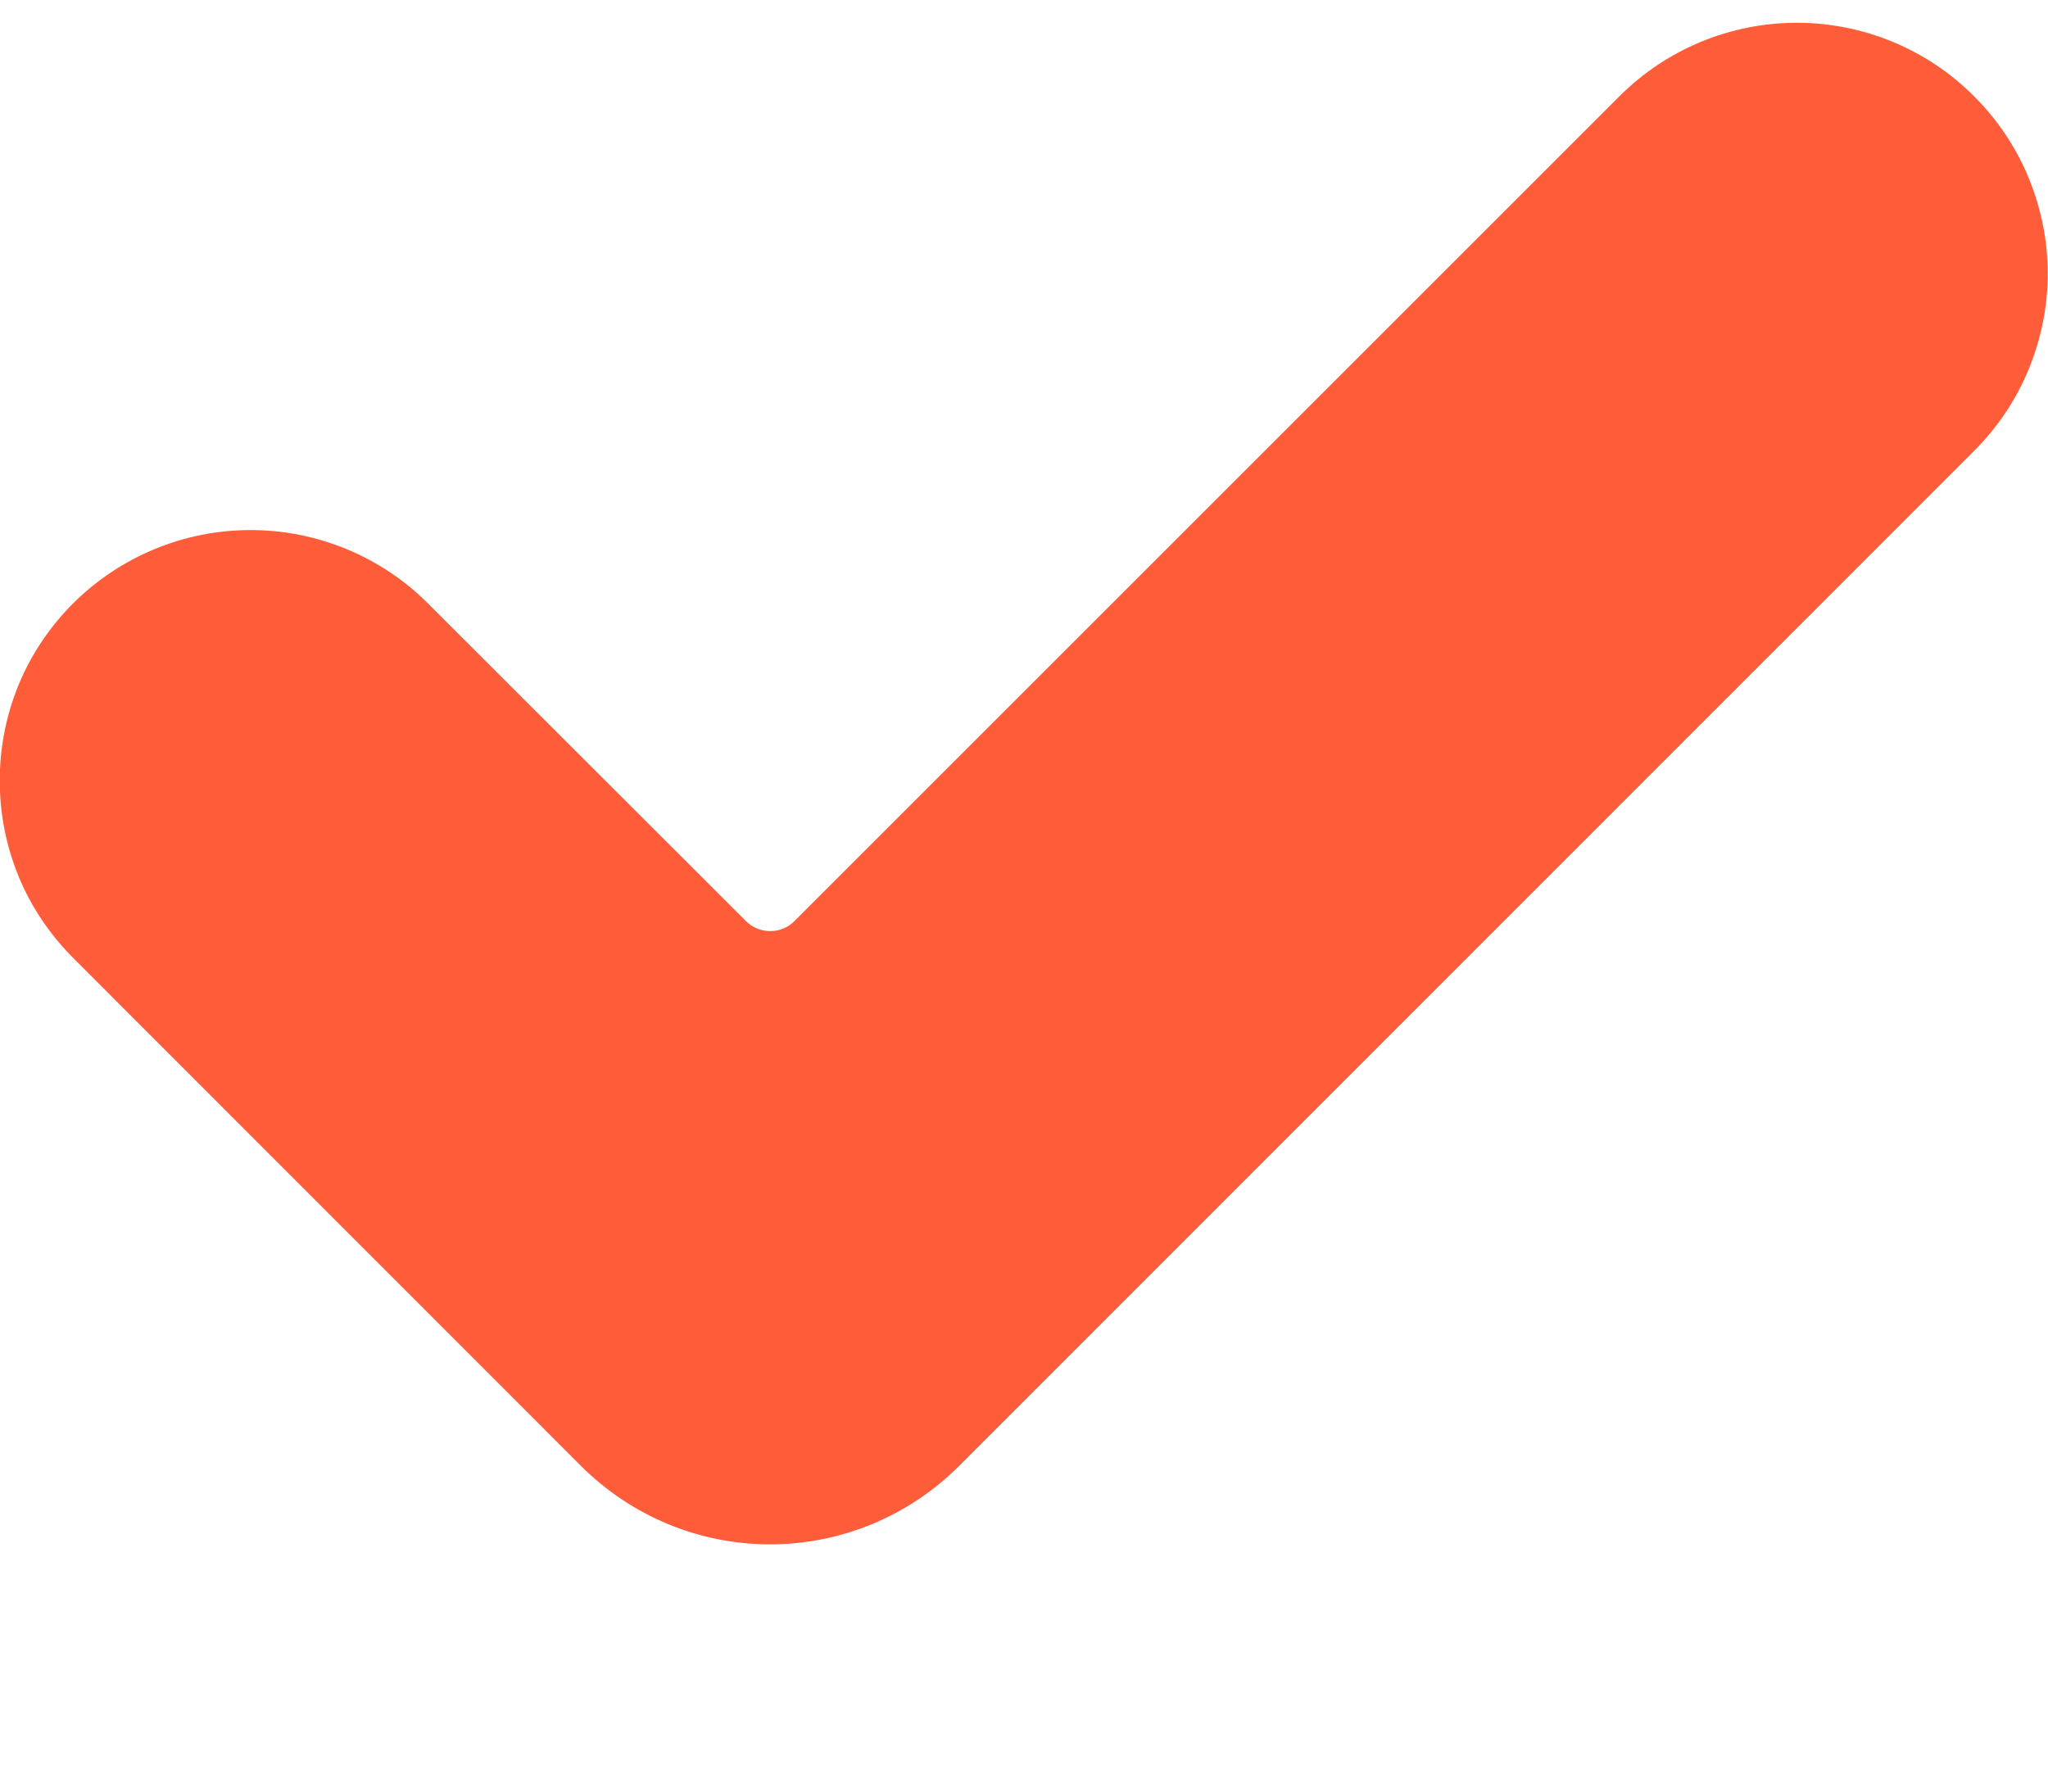 <svg width="8" height="7" viewBox="0 0 8 7" fill="none" xmlns="http://www.w3.org/2000/svg">
<path d="M2.27 5.728L0.286 3.743C0.195 3.652 0.122 3.544 0.073 3.425C0.024 3.306 -0.001 3.179 -0.001 3.05C-0.001 2.921 0.024 2.794 0.073 2.675C0.122 2.556 0.195 2.448 0.286 2.357C0.47 2.174 0.719 2.071 0.979 2.071C1.238 2.071 1.488 2.174 1.671 2.357L2.914 3.599C2.939 3.624 2.973 3.638 3.009 3.638C3.044 3.638 3.078 3.624 3.103 3.599L6.326 0.376C6.51 0.192 6.759 0.089 7.019 0.089C7.278 0.089 7.528 0.192 7.711 0.376C7.802 0.467 7.875 0.575 7.924 0.694C7.973 0.813 7.999 0.94 7.999 1.069C7.999 1.198 7.973 1.325 7.924 1.444C7.875 1.563 7.802 1.671 7.711 1.762L3.746 5.728C3.55 5.924 3.285 6.034 3.008 6.034C2.731 6.034 2.466 5.924 2.27 5.728Z" fill="#FF5C39"/>
</svg>

